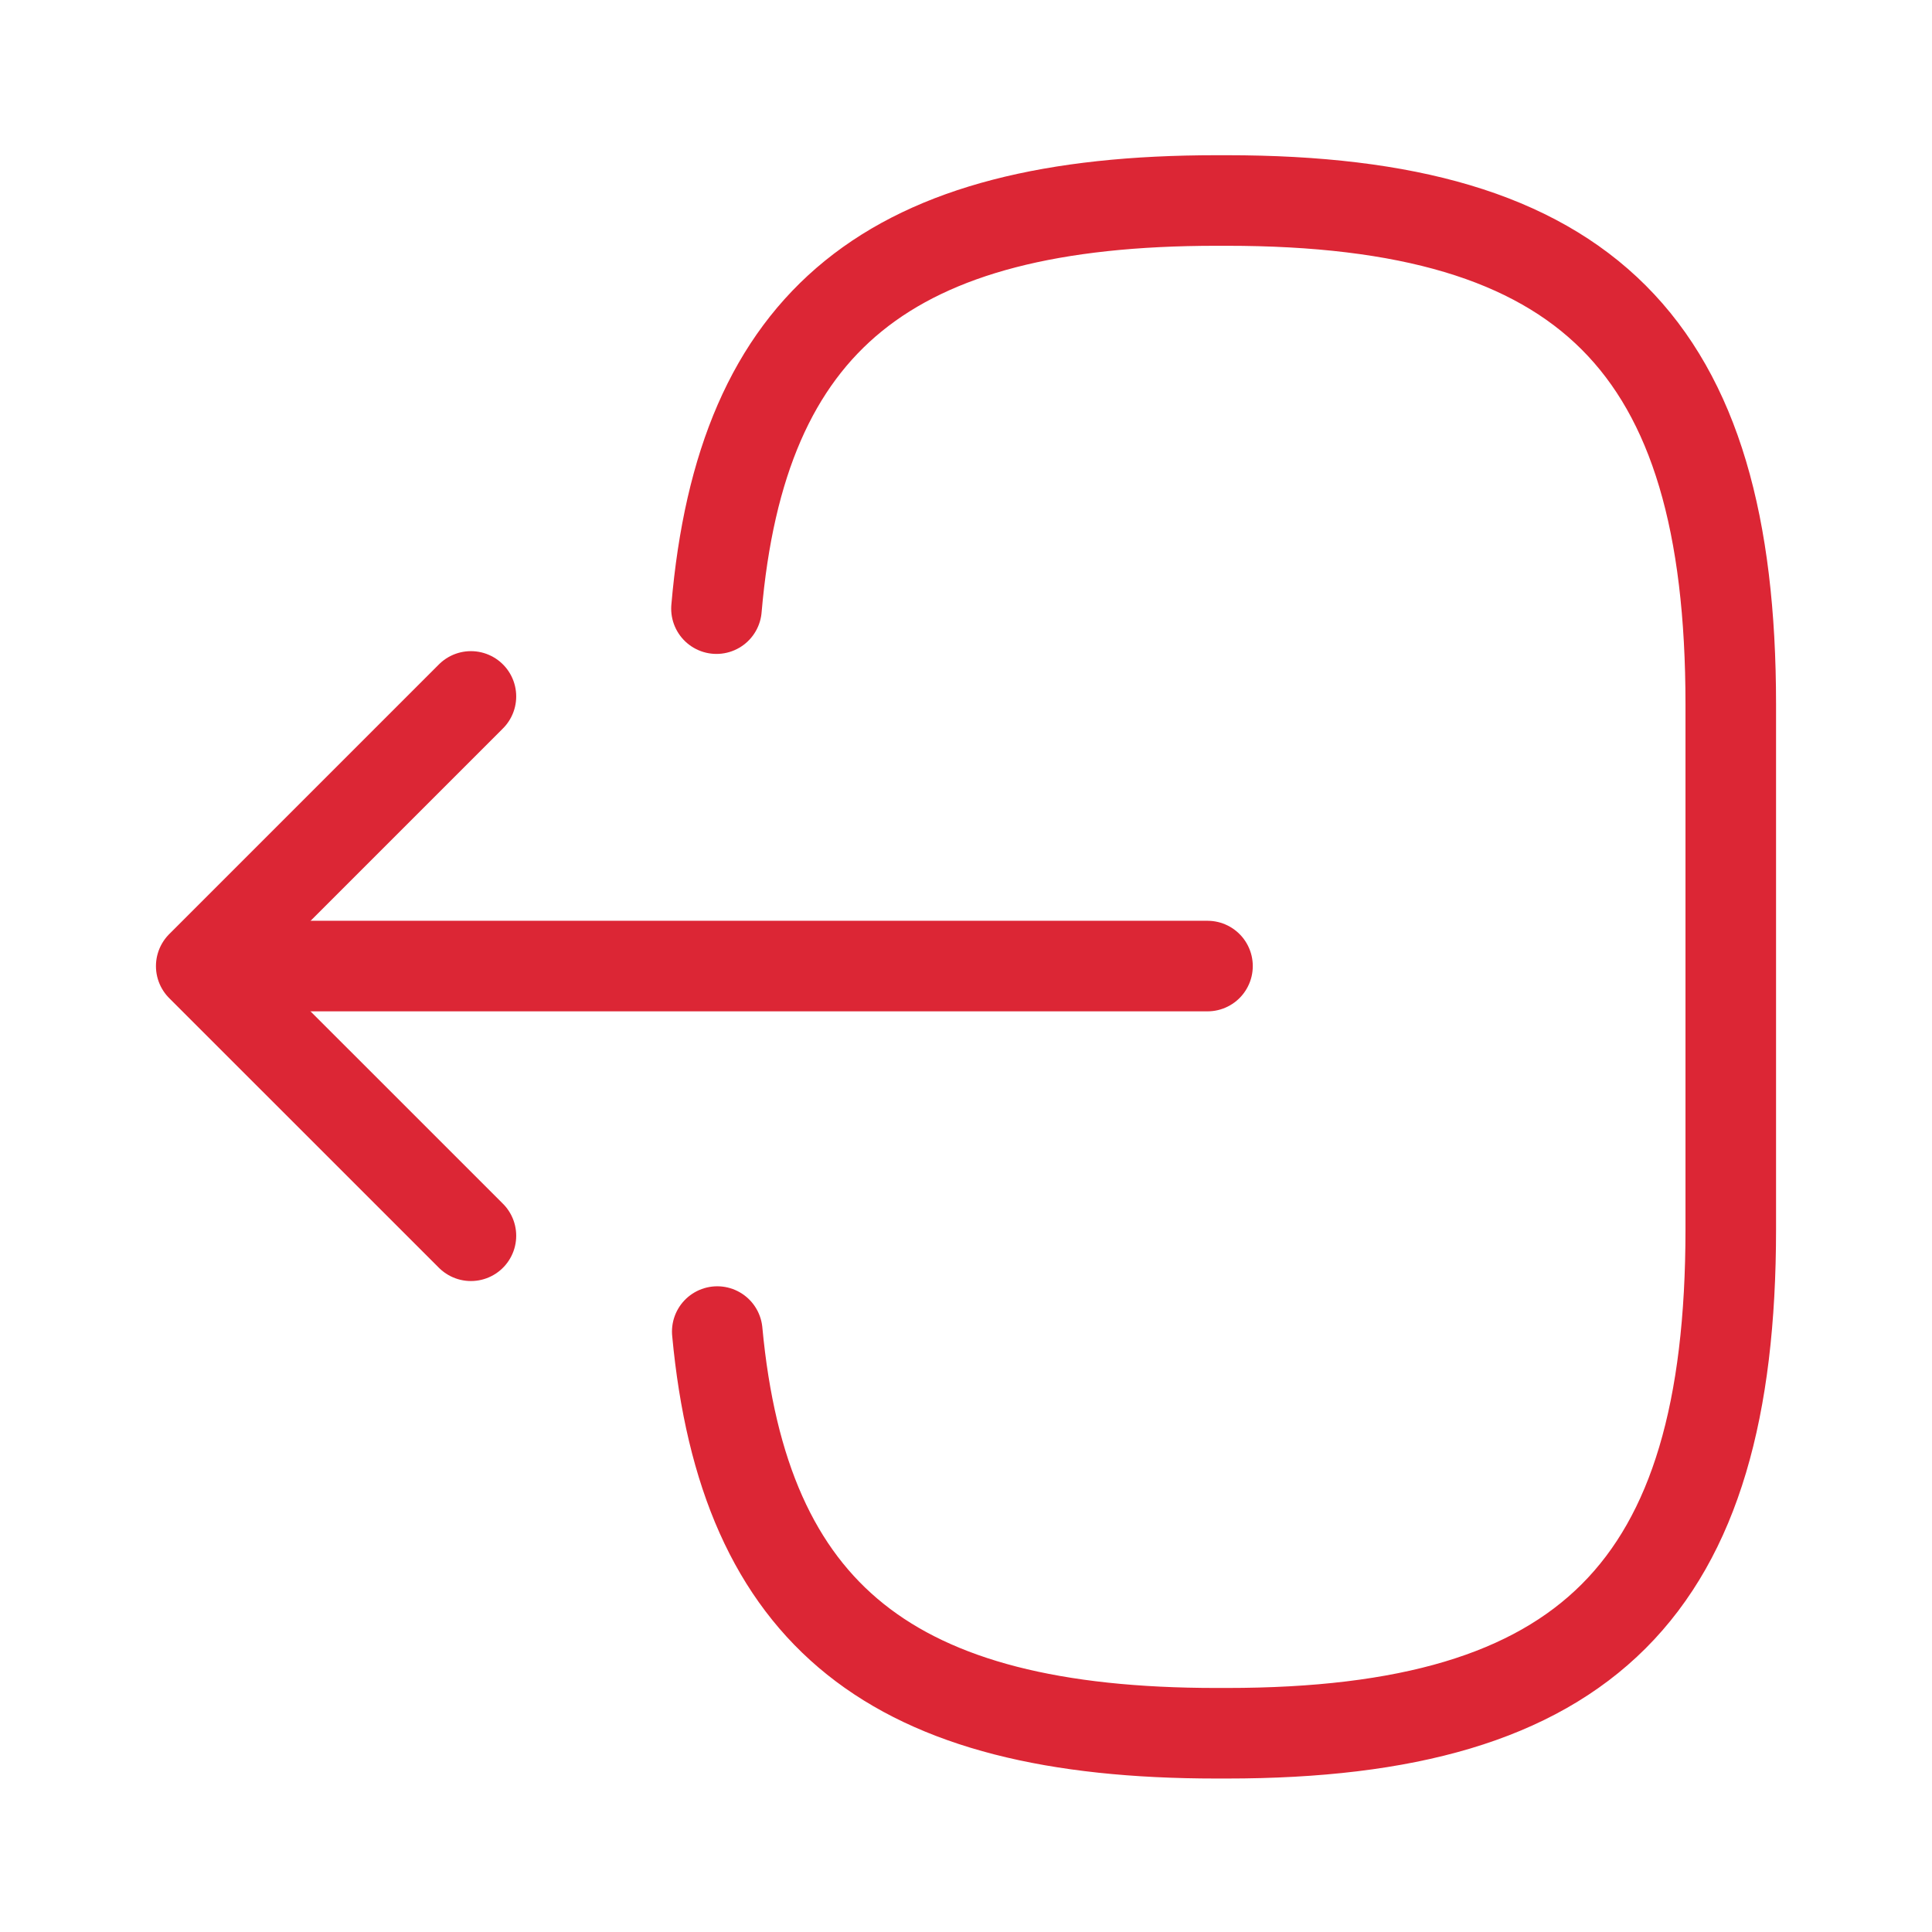 <svg width="32" height="32" viewBox="0 0 32 32" fill="none" xmlns="http://www.w3.org/2000/svg">
<path d="M11.867 10.081C12.28 5.281 14.747 3.321 20.147 3.321H20.32C26.28 3.321 28.667 5.708 28.667 11.668V20.361C28.667 26.321 26.28 28.708 20.32 28.708H20.147C14.787 28.708 12.32 26.775 11.88 22.055" stroke="#DC2635" stroke-width="1.5" stroke-linecap="round" stroke-linejoin="round"/>
<path d="M20 16.001H4.827" stroke="#DC2635" stroke-width="1.5" stroke-linecap="round" stroke-linejoin="round"/>
<path d="M7.8 11.535L3.333 16.002L7.8 20.468" stroke="#DC2635" stroke-width="1.5" stroke-linecap="round" stroke-linejoin="round"/>
</svg>

